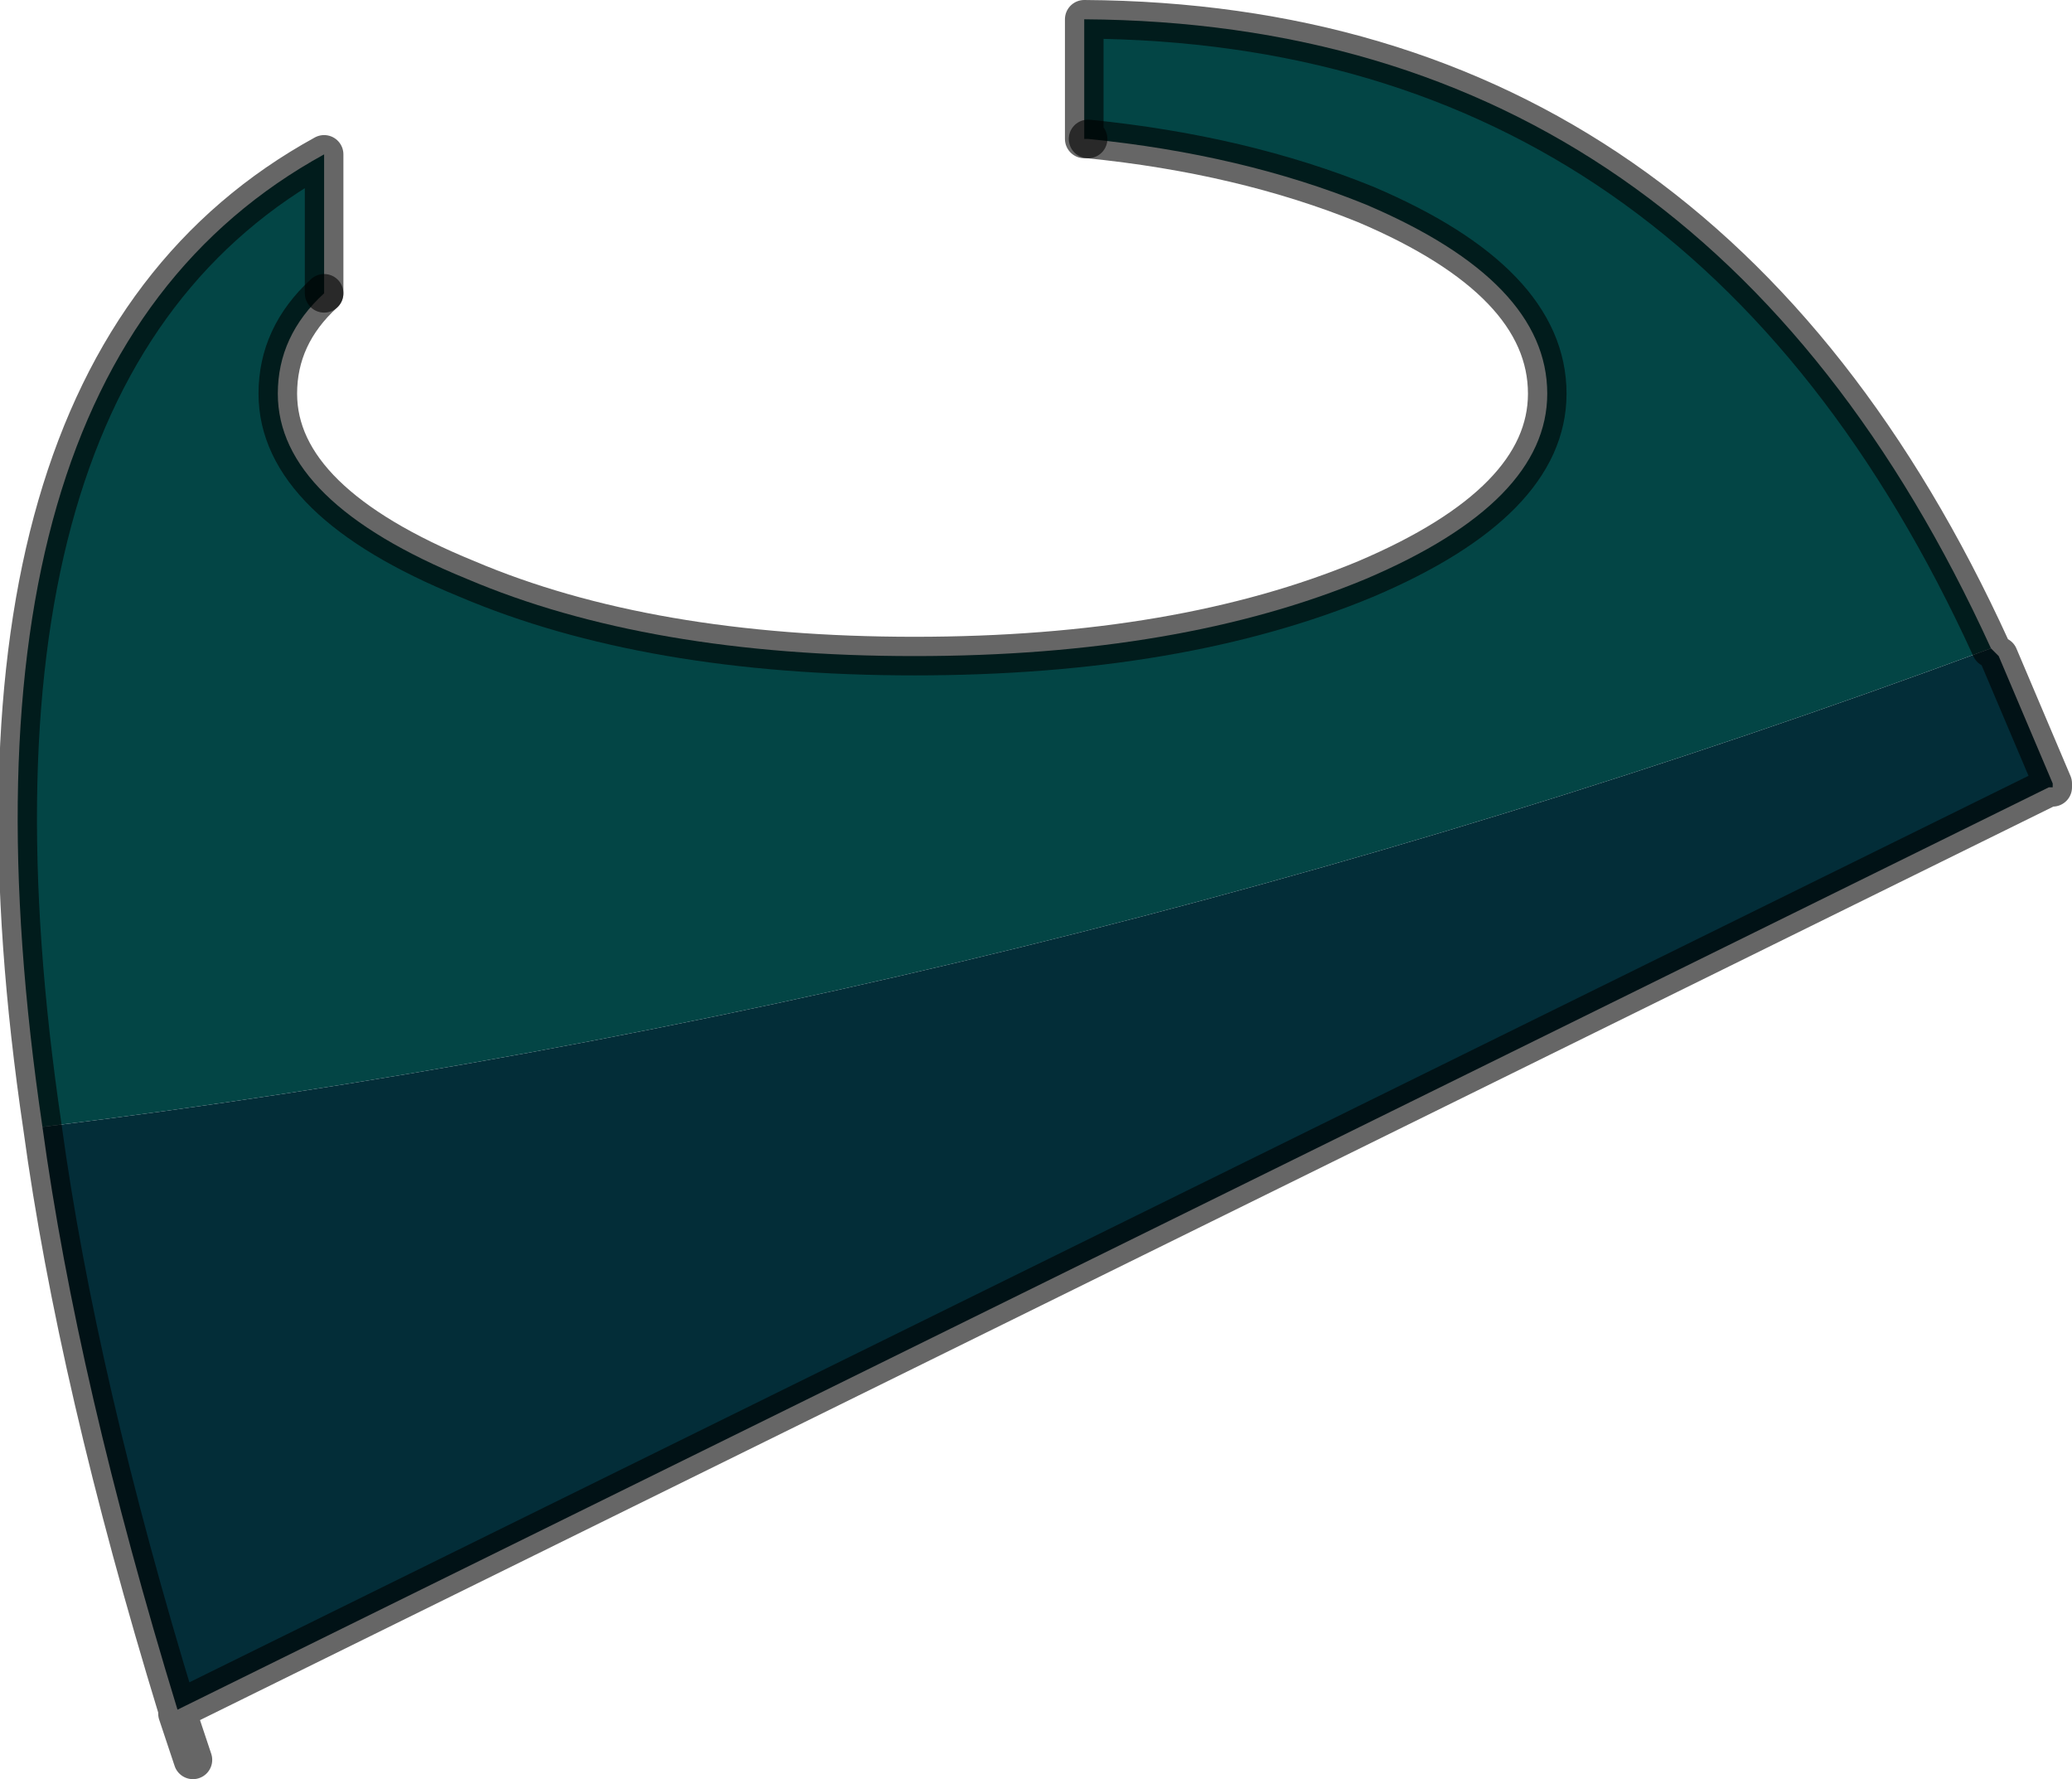 <?xml version="1.0" encoding="UTF-8" standalone="no"?>
<svg xmlns:xlink="http://www.w3.org/1999/xlink" height="23.05px" width="26.85px" xmlns="http://www.w3.org/2000/svg">
  <g transform="matrix(1.0, 0.0, 0.0, 1.0, -251.6, -153.5)">
    <path d="M255.8 157.3 Q255.2 157.85 255.2 158.6 255.2 160.0 257.65 161.0 260.0 162.0 263.45 162.0 266.9 162.0 269.3 161.0 271.65 160.0 271.65 158.6 271.65 157.15 269.3 156.15 267.7 155.5 265.7 155.3 L265.65 155.3 265.65 153.75 Q273.7 153.8 277.4 161.9 264.85 166.55 252.15 168.1 250.7 158.3 255.8 155.5 L255.8 157.3" fill="#034545" fill-rule="evenodd" stroke="none"/>
    <path d="M252.15 168.1 Q264.85 166.55 277.4 161.9 L277.5 162.0 278.2 163.65 278.2 163.7 278.15 163.7 253.9 175.65 Q252.6 171.4 252.15 168.1" fill="#032d38" fill-rule="evenodd" stroke="none"/>
    <path d="M265.7 155.3 Q267.7 155.5 269.3 156.15 271.65 157.15 271.65 158.6 271.65 160.0 269.3 161.0 266.9 162.0 263.45 162.0 260.0 162.0 257.65 161.0 255.2 160.0 255.2 158.6 255.2 157.85 255.8 157.3" fill="none" stroke="#000000" stroke-linecap="round" stroke-linejoin="round" stroke-opacity="0.6" stroke-width="0.5"/>
    <path d="M255.8 157.3 L255.8 155.5 Q250.7 158.3 252.15 168.1 252.6 171.4 253.9 175.65 L278.15 163.7 278.2 163.7 278.2 163.65 277.5 162.0 M277.4 161.9 Q273.7 153.8 265.65 153.75 L265.65 155.3 265.7 155.3 M253.9 175.65 L253.9 175.7 254.1 176.3" fill="none" stroke="#000000" stroke-linecap="round" stroke-linejoin="round" stroke-opacity="0.6" stroke-width="0.5"/>
  </g>
</svg>
